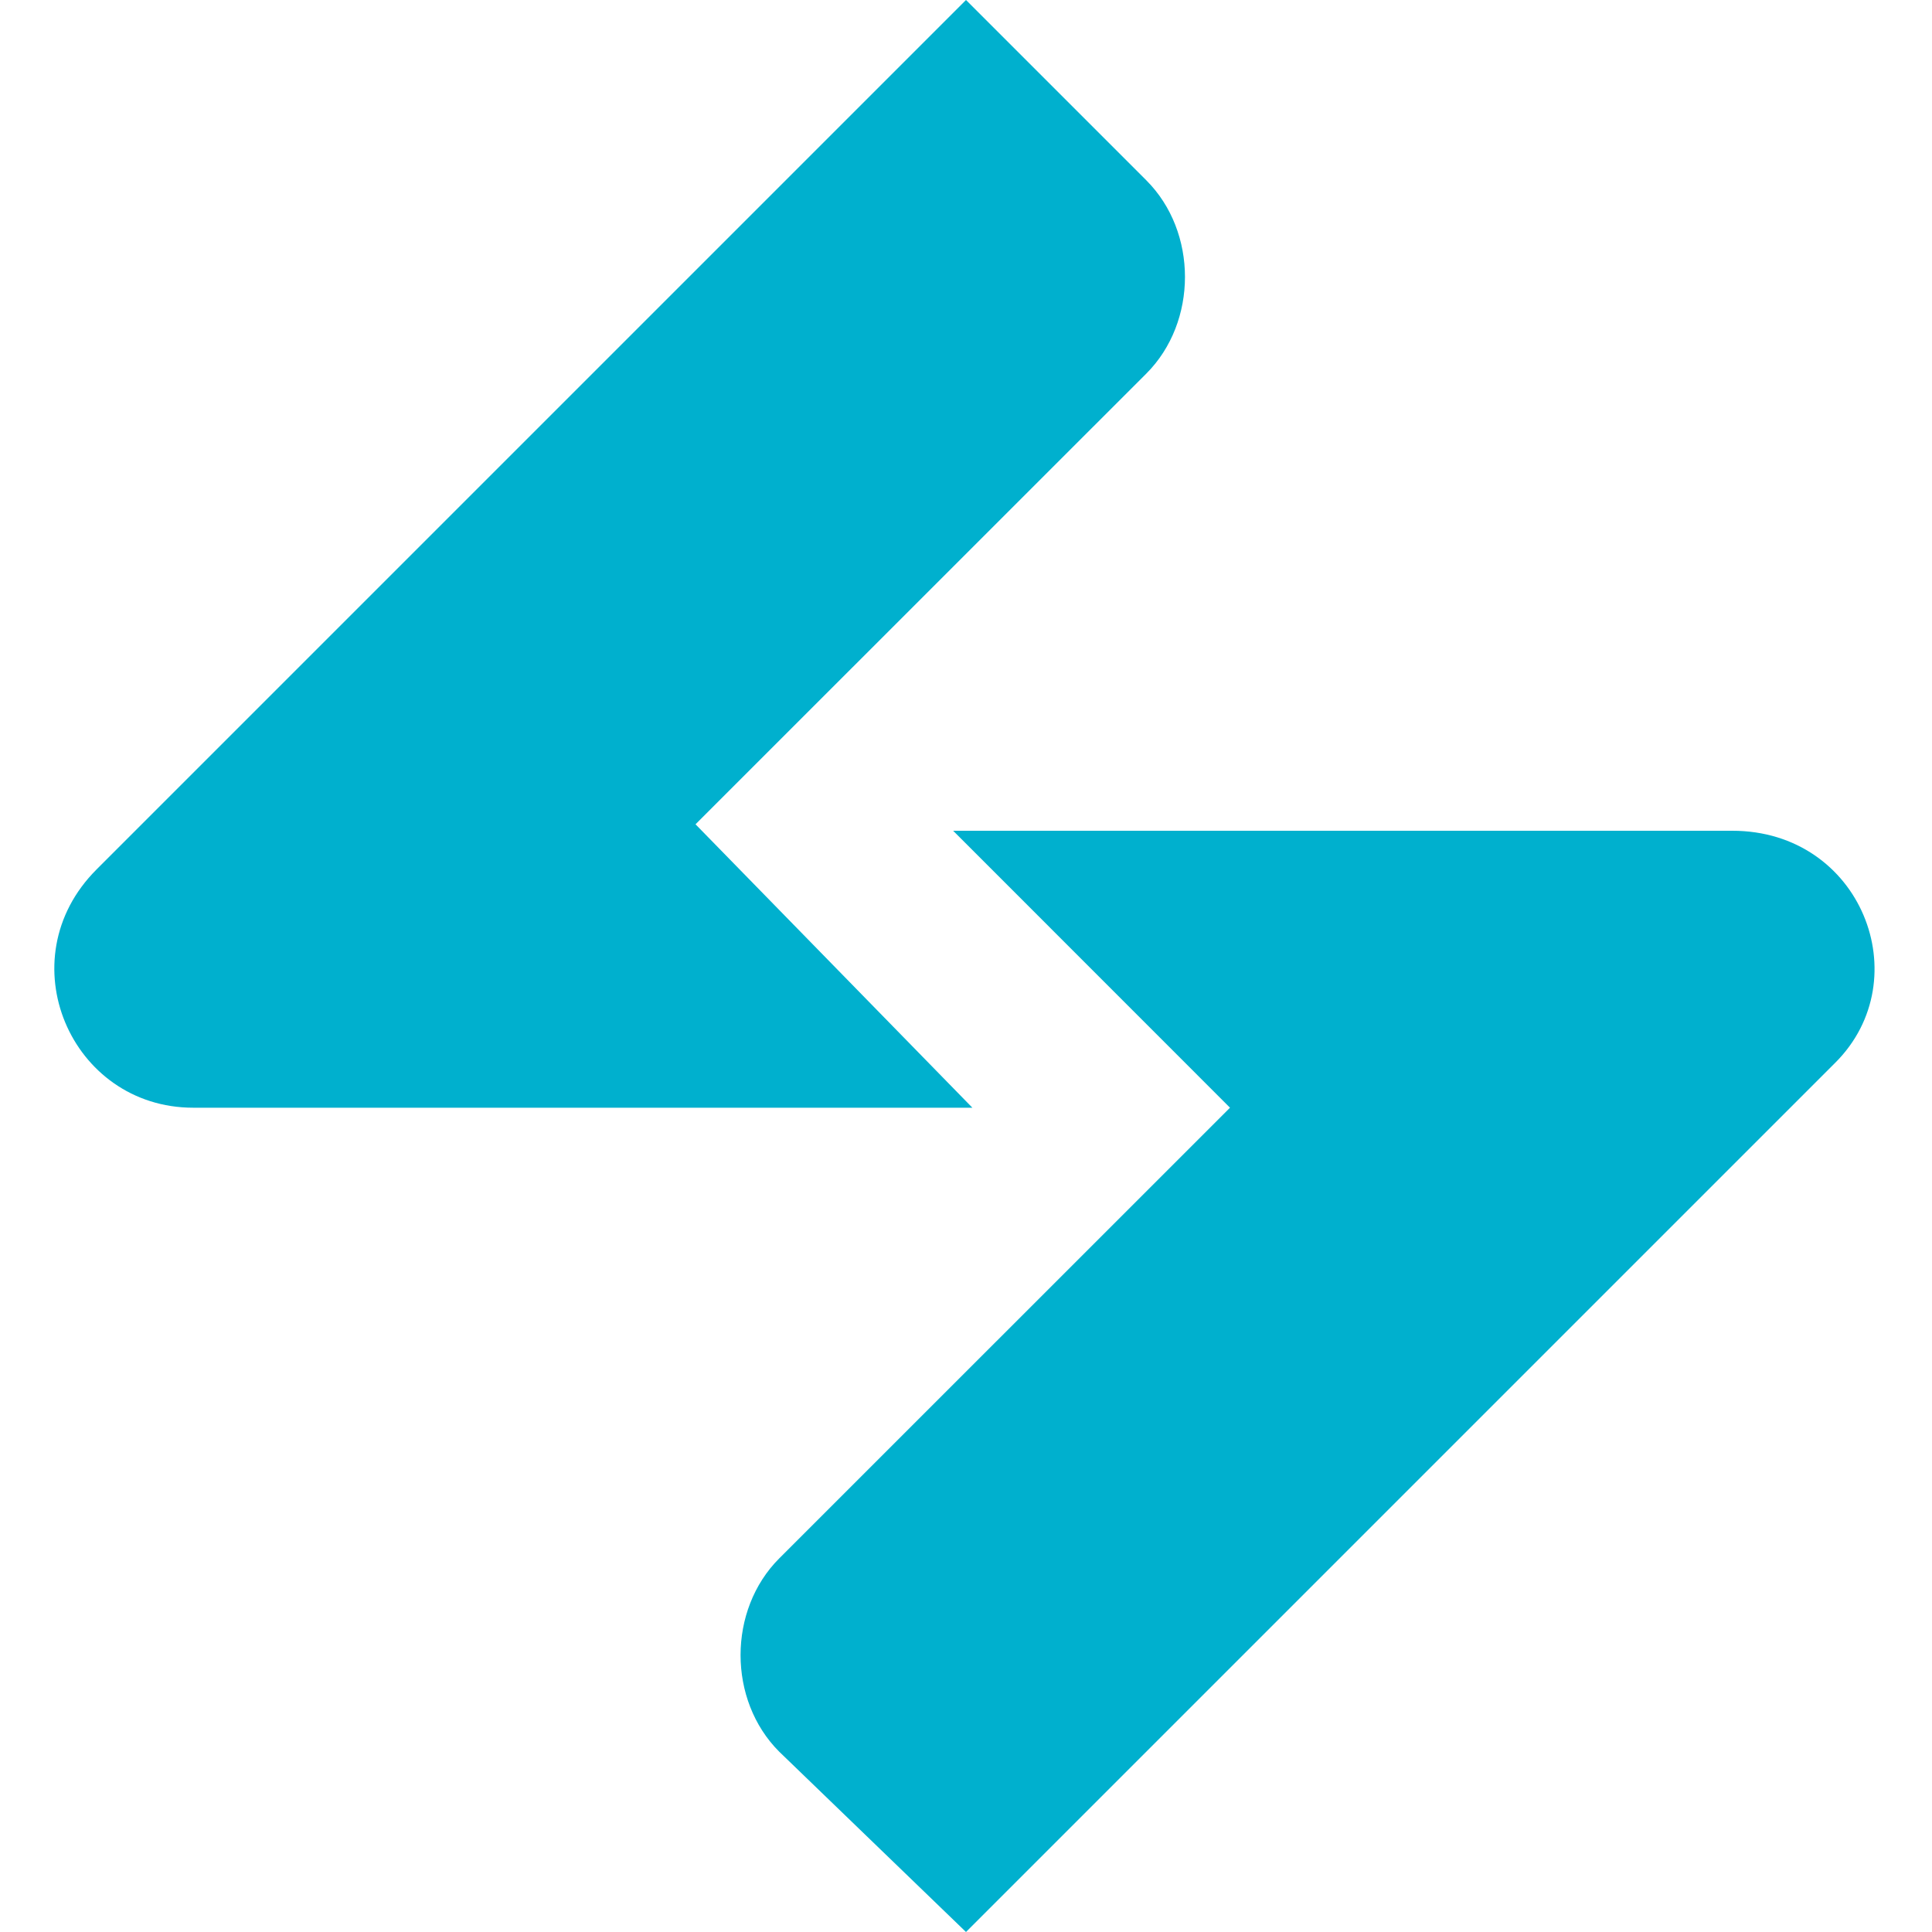 <svg width="20" height="20" viewBox="0 0 20 20" fill="none" xmlns="http://www.w3.org/2000/svg">
<path d="M7.2 8.533L11.867 3.867C12.4 3.333 12.4 2.4 11.867 1.867L10 0L1 9C0.066 9.933 0.733 11.467 2 11.467H10.066L7.2 8.533Z" fill="#00B0CE"/>
<path d="M17.933 8.6H9.867L12.733 11.467L8.066 16.133C7.533 16.667 7.533 17.6 8.066 18.133L10 20L19 11C19.866 10.133 19.267 8.6 17.933 8.6Z" fill="#00B0CE"/>
</svg>
